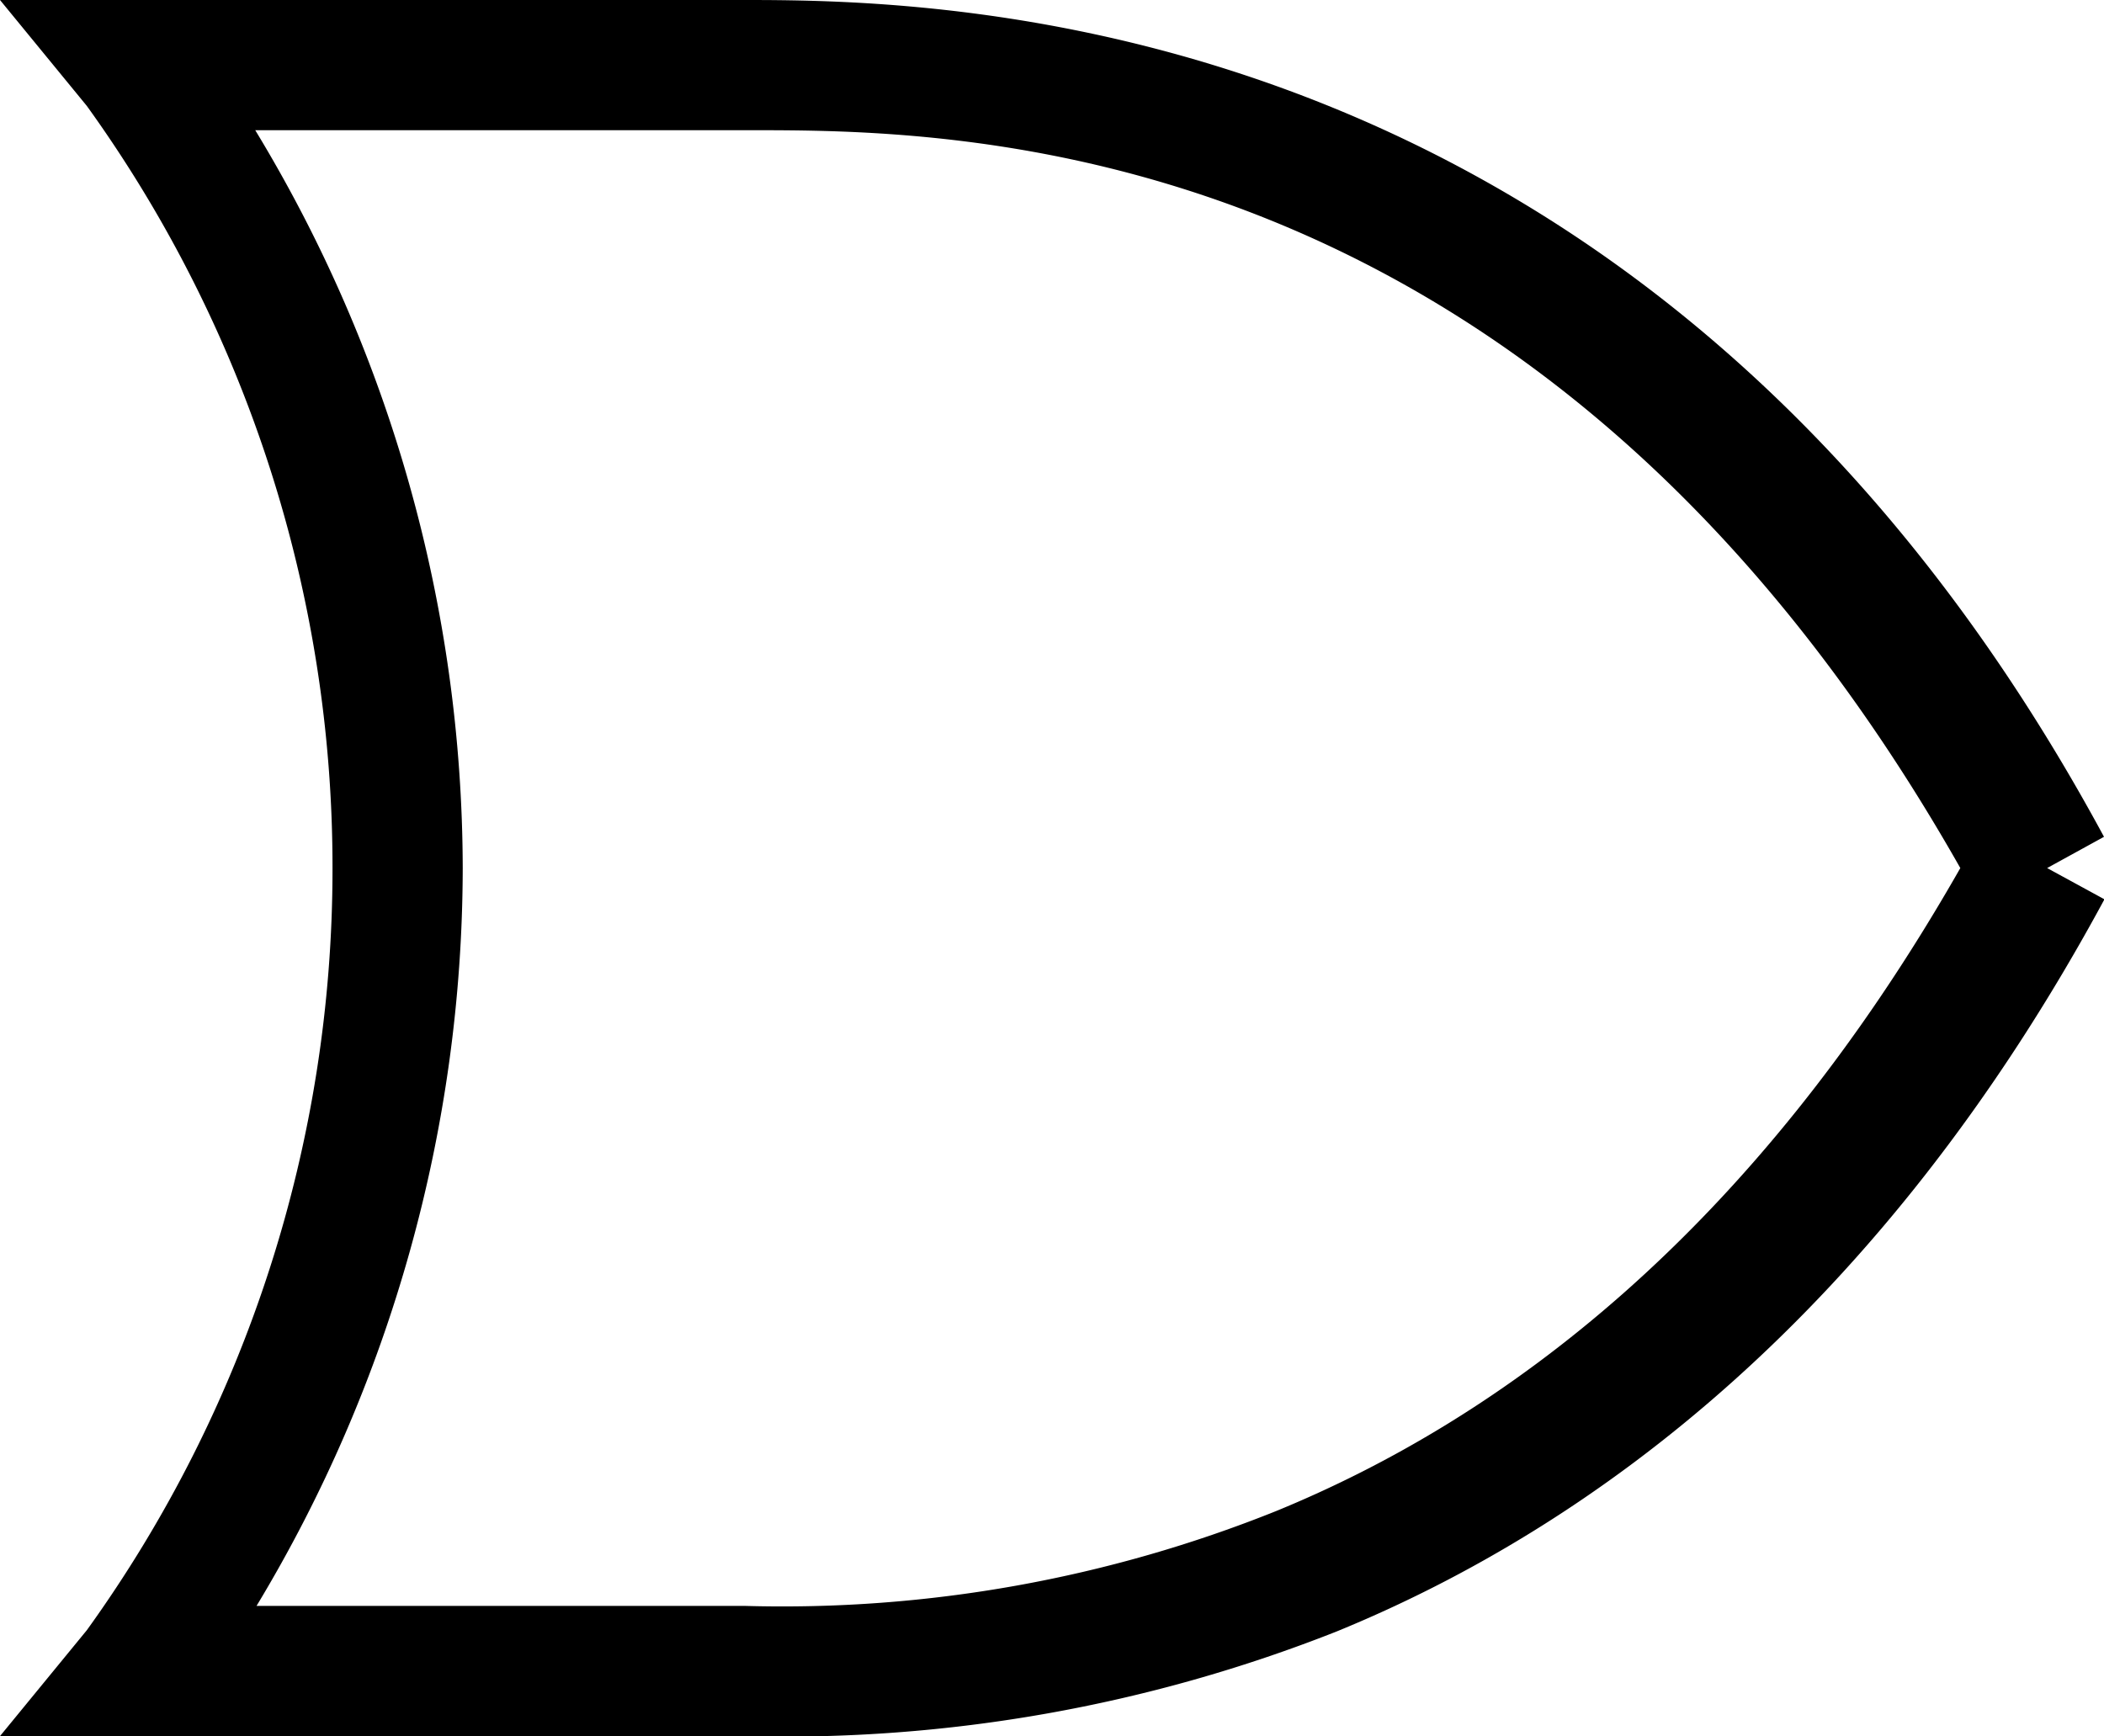 <svg xmlns="http://www.w3.org/2000/svg" viewBox="0 0 48.47 40"><title>OR</title><g id="3a4ac132-94ca-4f64-afae-2b73aa758875" data-name="Capa 2"><g id="27cea1d5-bb05-4a8a-ba3b-d772fd9da996" data-name="Capa 1"><path d="M0,0,2,2.44A30,30,0,0,1,7.66,20,30,30,0,0,1,2,37.56L0,40H17.16a34.61,34.61,0,0,0,13.63-2.41c5.94-2.43,12.54-7.34,17.69-16.87L47.16,20l1.31-.72C38.17.22,21.91,0,17.16,0ZM5.88,3H17.16c4.68,0,18.29-.13,28,17C40.36,28.43,34.6,32.68,29.41,34.81A30.53,30.53,0,0,1,17.16,37H5.91a33,33,0,0,0,4.75-17A32.87,32.87,0,0,0,5.88,3Z"/></g></g></svg>